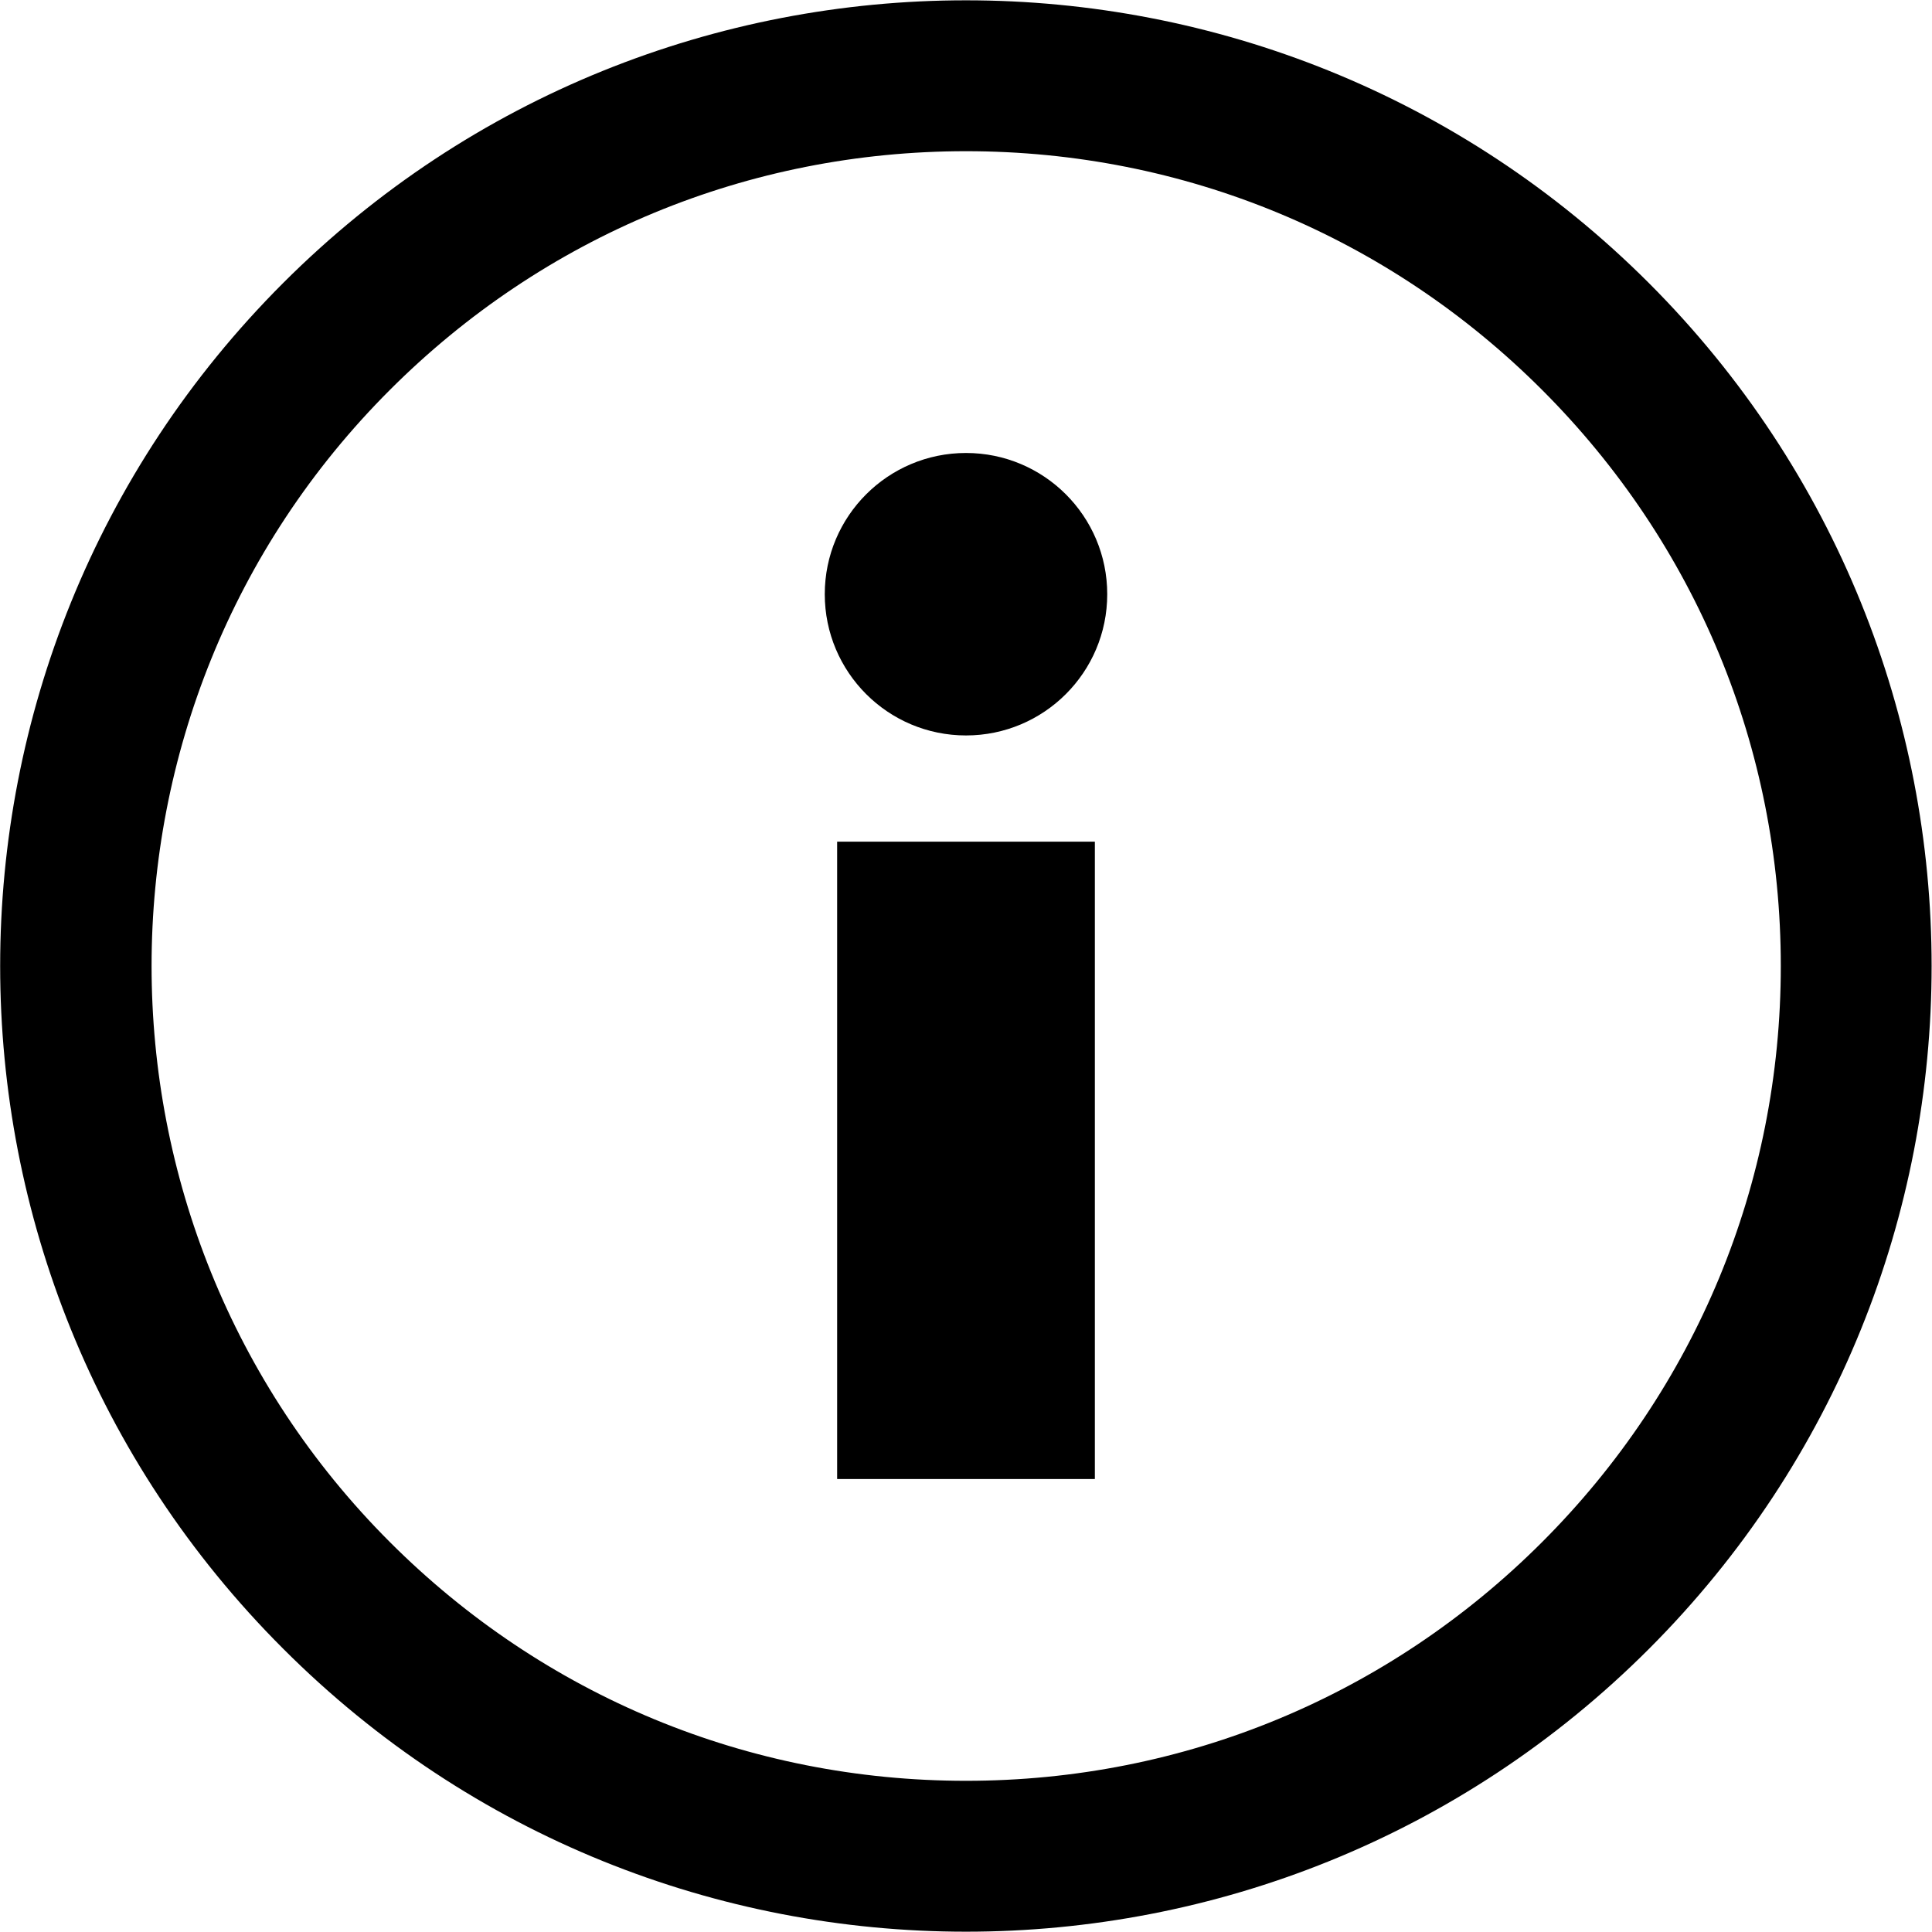 <?xml version="1.0" encoding="utf-8"?>
<!-- Generator: Adobe Illustrator 23.1.0, SVG Export Plug-In . SVG Version: 6.00 Build 0)  -->
<svg version="1.1" id="Layer_1" xmlns="http://www.w3.org/2000/svg" xmlns:xlink="http://www.w3.org/1999/xlink" x="0px" y="0px"
	 viewBox="0 0 50 50" style="enable-background:new 0 0 50 50;" xml:space="preserve">
<style type="text/css">
	.st0{fill:#FFFFFF;}
</style>
<symbol  id="Info" viewBox="-32 -32 64 64">
	<path d="M22.63,22.63C16.38,28.88,8.19,32,0,32s-16.38-3.12-22.63-9.37c-12.5-12.5-12.5-32.76,0-45.25C-16.38-28.88-8.19-32,0-32
		s16.38,3.12,22.63,9.37C35.12-10.13,35.12,10.13,22.63,22.63z M19.09-19.09C13.99-24.19,7.21-27,0-27s-13.99,2.81-19.09,7.91
		c-10.53,10.53-10.53,27.66,0,38.18C-13.99,24.19-7.21,27,0,27s13.99-2.81,19.09-7.91v0C24.19,13.99,27,7.21,27,0
		C27-7.21,24.19-13.99,19.09-19.09z"/>
	<path d="M0,17c-2.58,0-4.68-2.09-4.68-4.68c0-2.58,2.09-4.68,4.68-4.68c2.58,0,4.68,2.09,4.68,4.68C4.68,14.91,2.58,17,0,17z"/>
	<rect x="-4.27" y="-17" width="8.54" height="21.12"/>
</symbol>
<rect x="0" y="0" class="st0" width="50" height="50"/>
<use xlink:href="#Info"  width="64" height="64" x="-32" y="-32" transform="matrix(0.781 0 0 -0.781 25 25)" style="overflow:visible;"/>
</svg>
